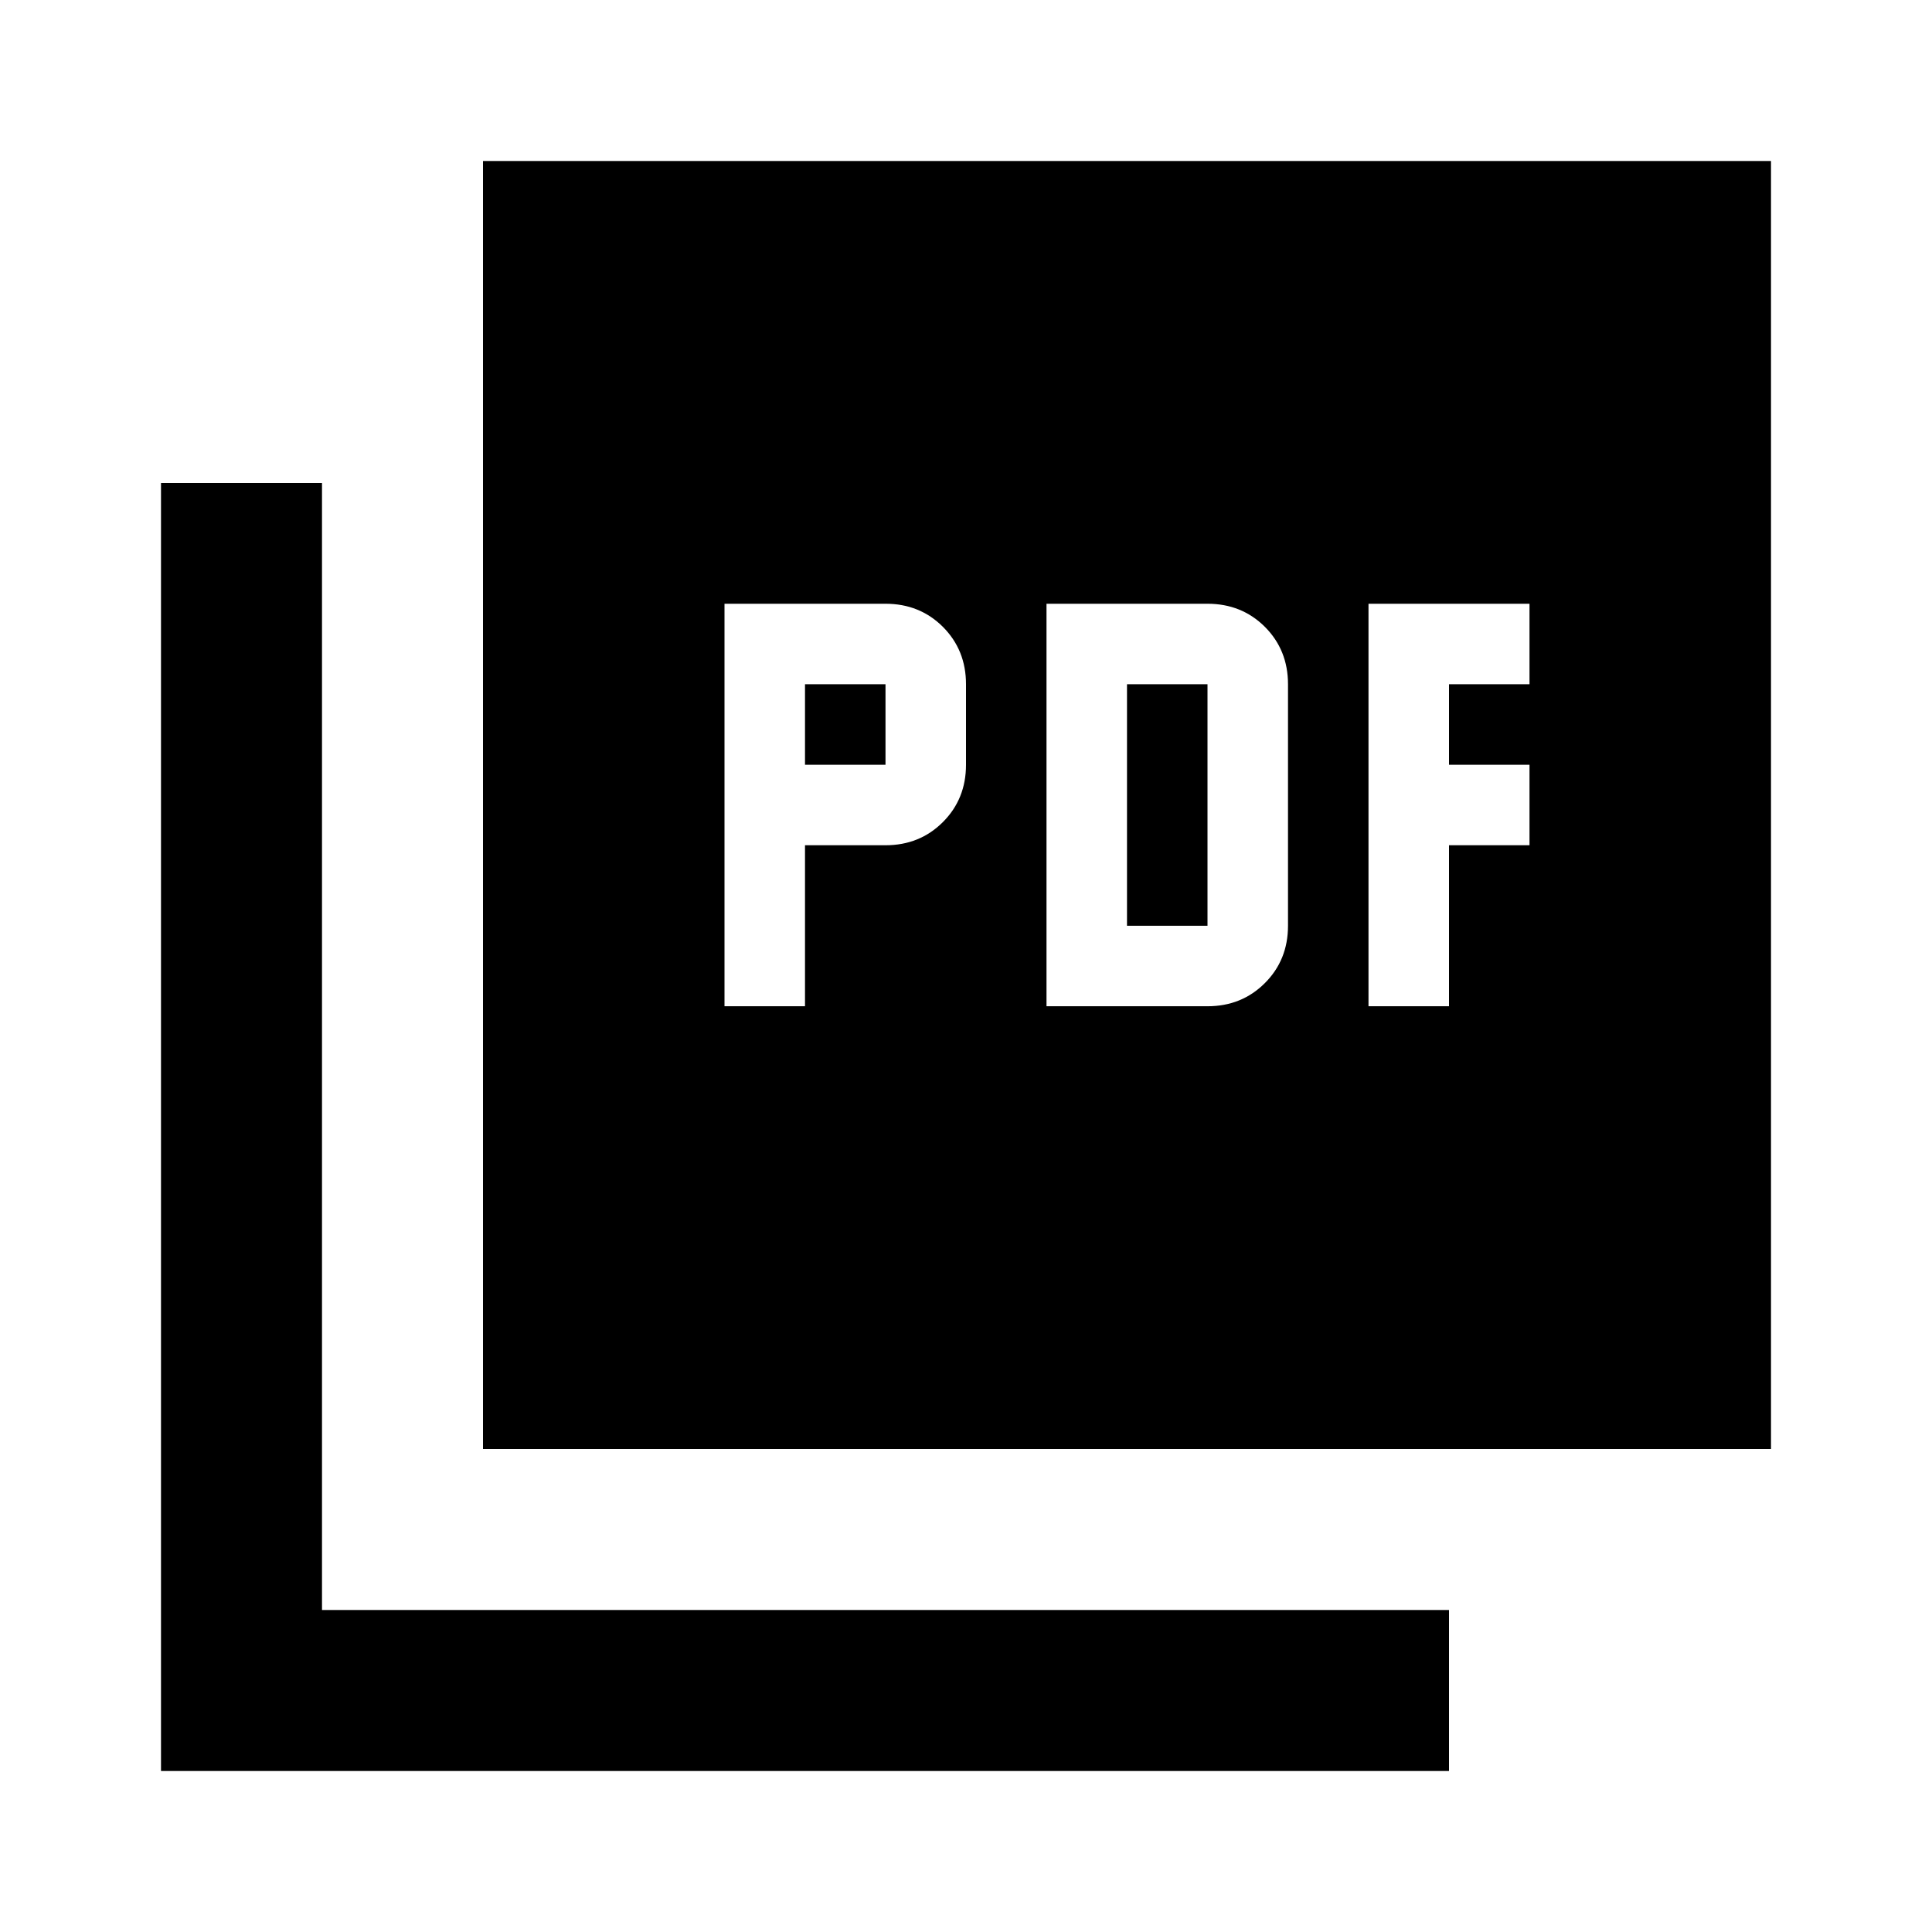 <svg xmlns="http://www.w3.org/2000/svg" height="24" width="24"><path d="M9 12.5H10V10.5H11Q11.425 10.5 11.713 10.212Q12 9.925 12 9.5V8.5Q12 8.075 11.713 7.787Q11.425 7.5 11 7.5H9ZM10 9.5V8.5H11V9.5ZM13 12.5H15Q15.425 12.5 15.713 12.212Q16 11.925 16 11.5V8.5Q16 8.075 15.713 7.787Q15.425 7.5 15 7.5H13ZM14 11.5V8.5H15V11.5ZM17 12.5H18V10.5H19V9.5H18V8.5H19V7.5H17ZM6 18V2H22V18ZM2 22V6H4V20H18V22Z"/></svg>